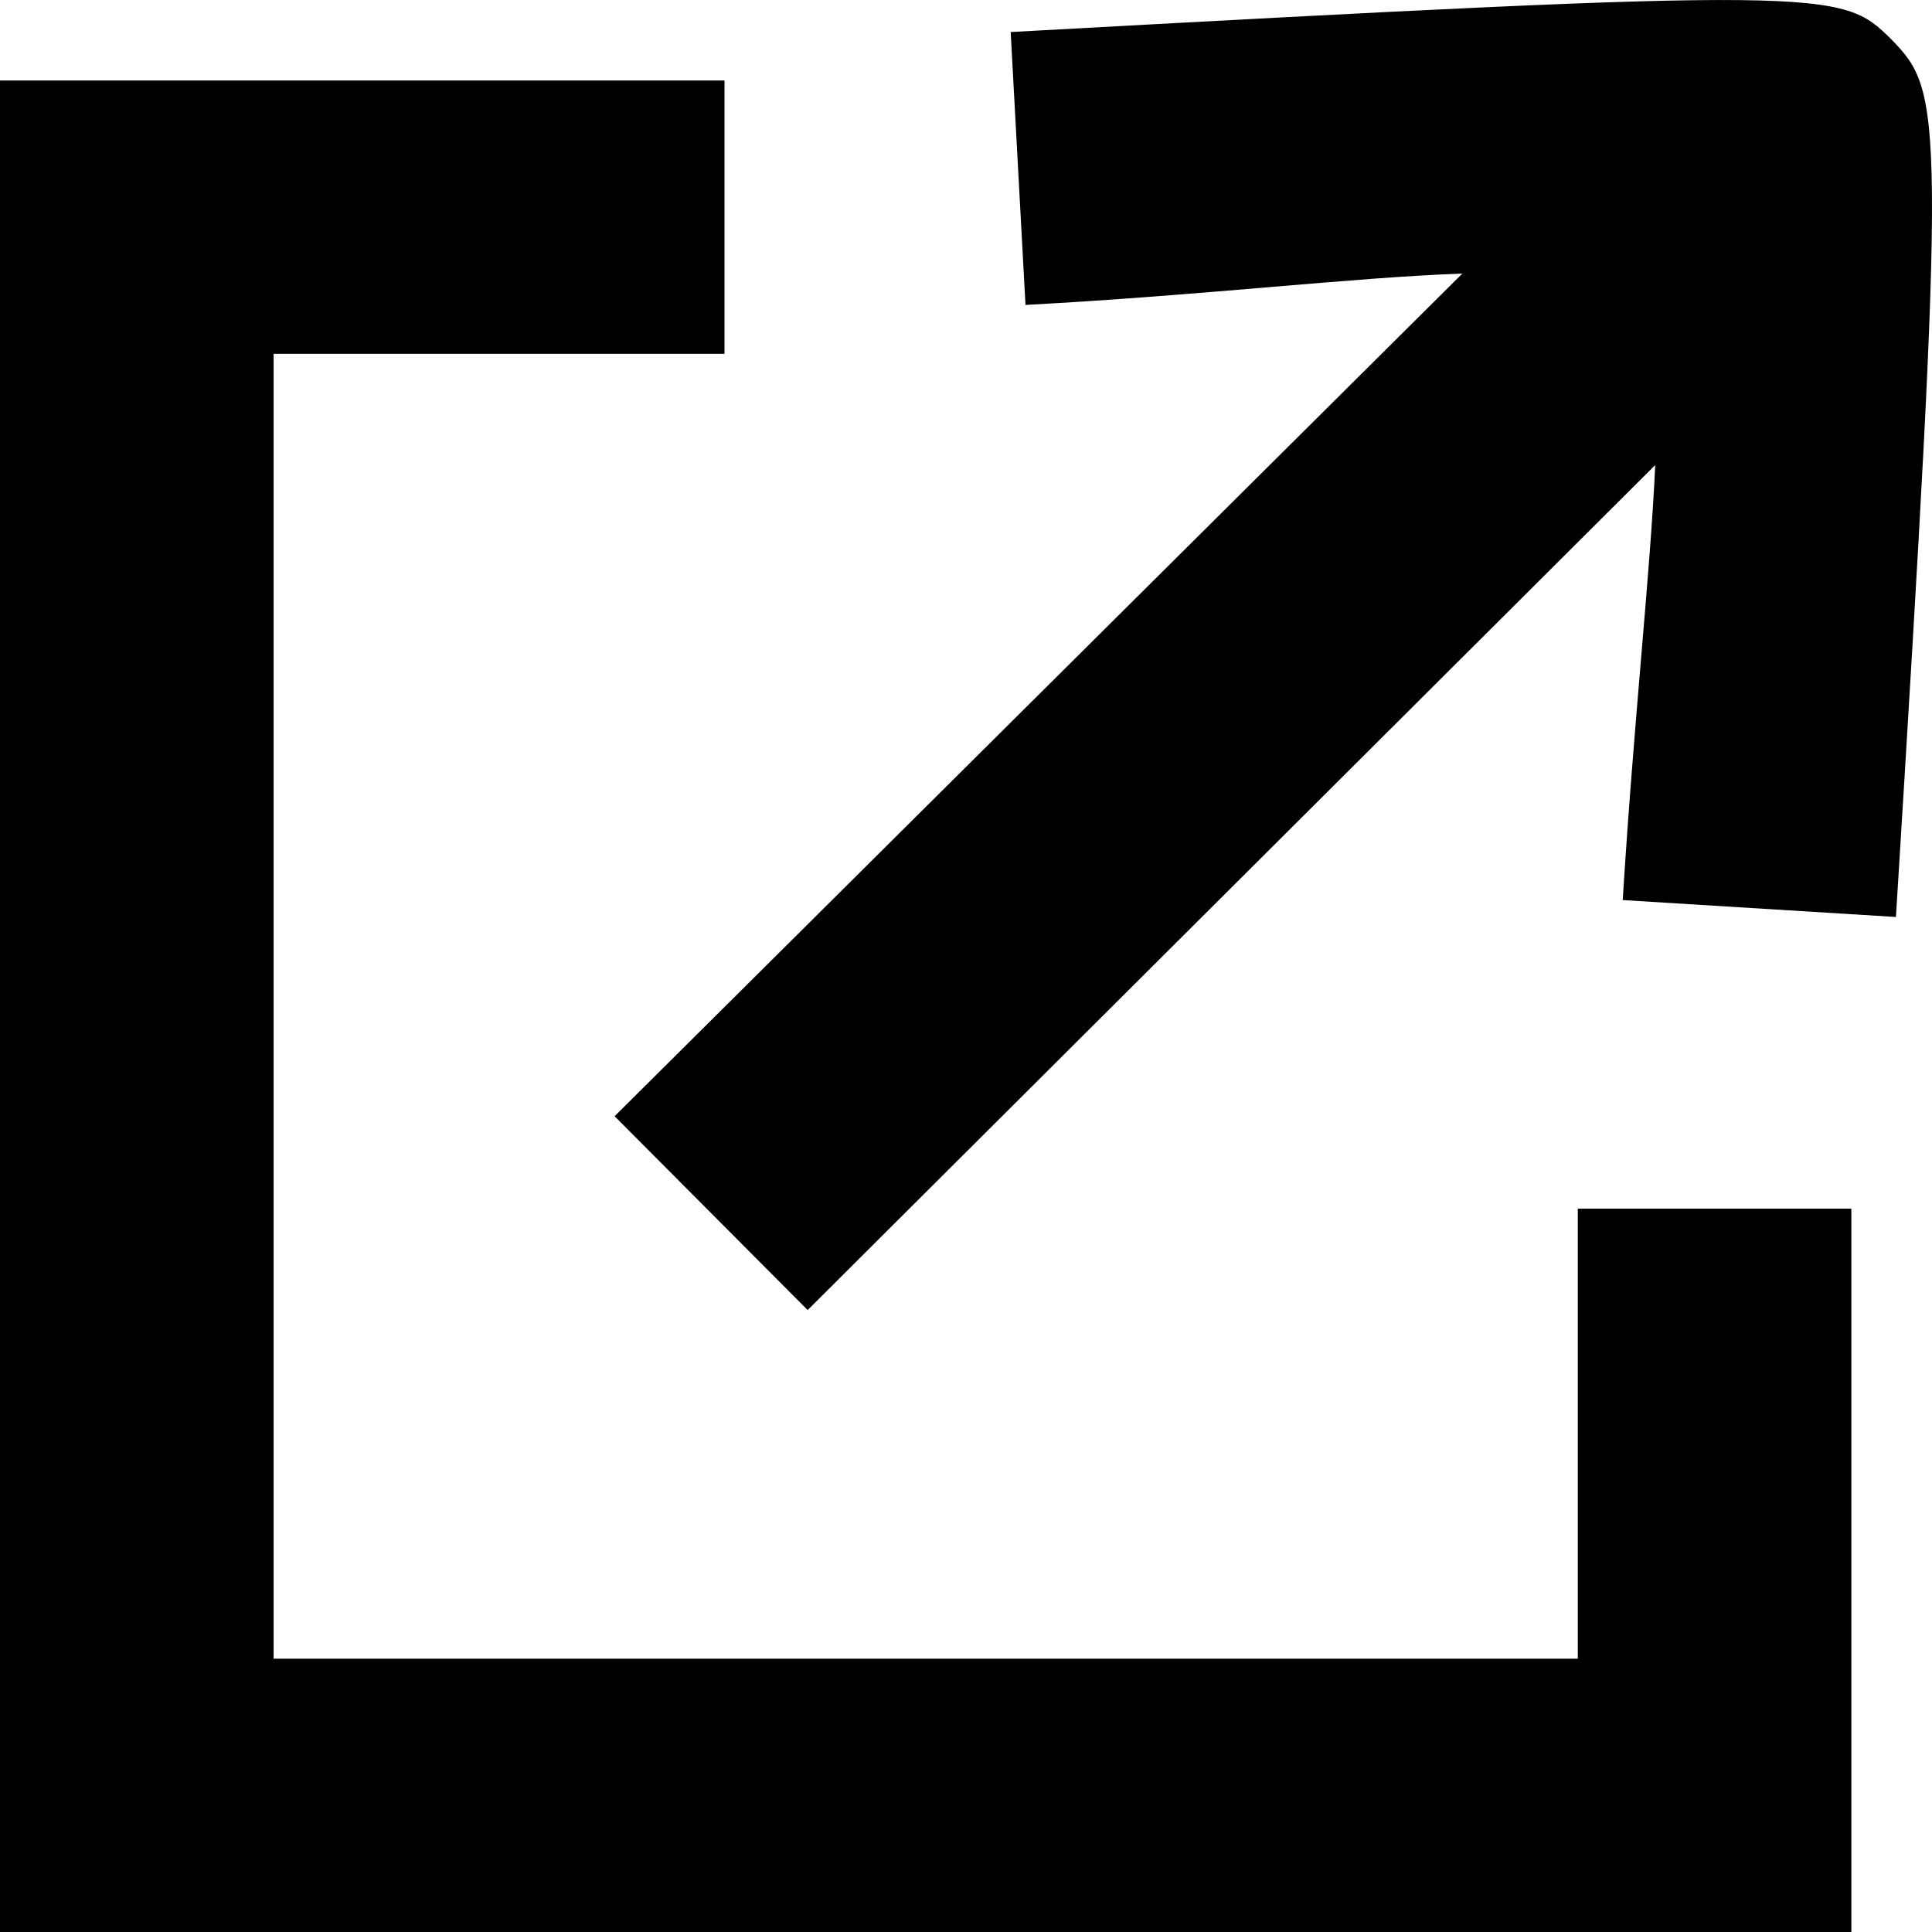 <svg class="StyledExternalLinkIndicator-sc-1wpzb1v gCqvvR" viewBox="0 0 24 24" xmlns="http://www.w3.org/2000/svg" fill="currentColor" role="img"><path d="M23.489.483c-.621-.611-.728-.645-10.934-.085l.184 3.39c2.268-.123 4.02-.338 5.427-.39L7.635 13.866l2.398 2.408L20.562 5.777c-.061 1.34-.265 3.162-.404 5.404l3.394.21c.623-10.06.591-10.237-.063-10.908z"></path><path d="M19.6 15.014h3.398V24H0V1h9v3.395H3.399v16.21H19.6z"></path></svg>